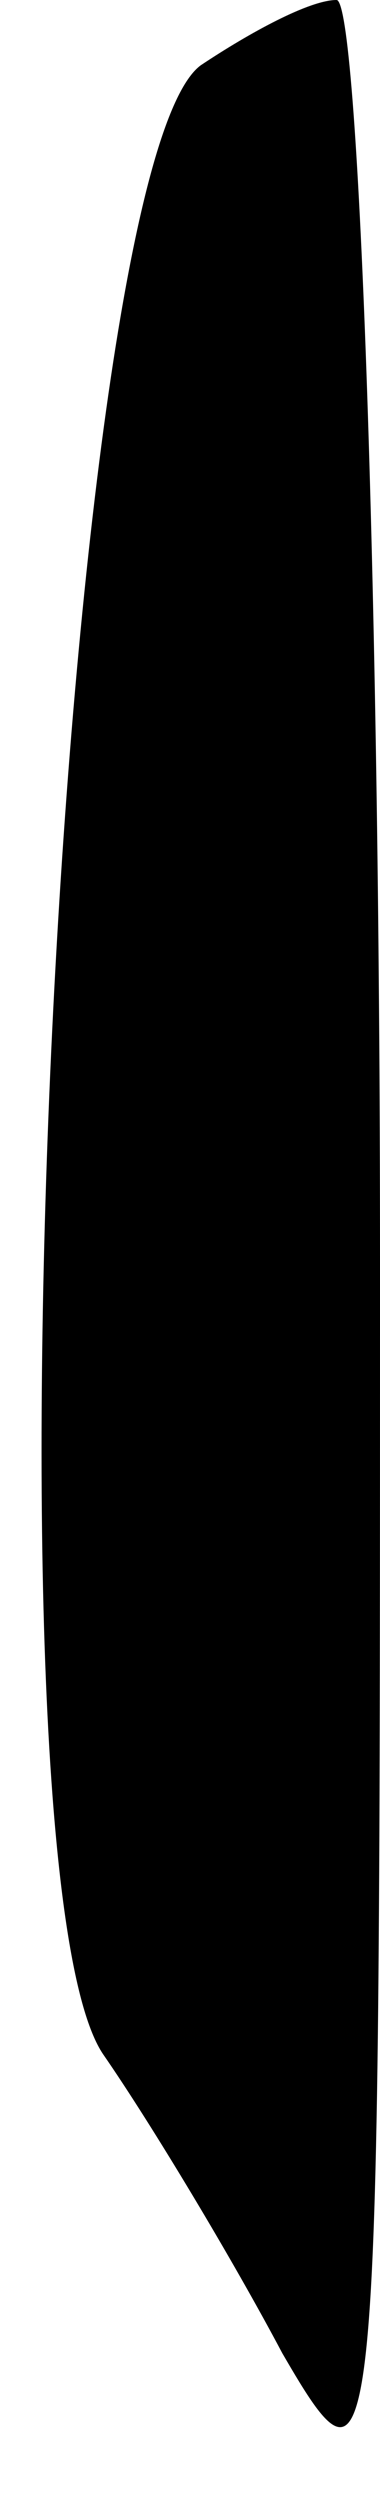 <?xml version="1.0" standalone="no"?>
<!DOCTYPE svg PUBLIC "-//W3C//DTD SVG 20010904//EN"
 "http://www.w3.org/TR/2001/REC-SVG-20010904/DTD/svg10.dtd">
<svg version="1.0" xmlns="http://www.w3.org/2000/svg"
 width="7pt" height="46pt" viewBox="0 0 7 46"
 preserveAspectRatio="xMidYMid meet">
<g transform="translate(0,46) scale(0.1,-0.1)"
fill="#000000" stroke="none">
<path fill="#000000" stroke="none" d="M37 448 c-26 -19 -41 -332 -18 -366 9
-13 24 -38 33 -55 18 -31 18 -26 18 201 0 127 -4 232 -8 232 -5 0 -16 -6 -25
-12z"/>
</g>
</svg>
